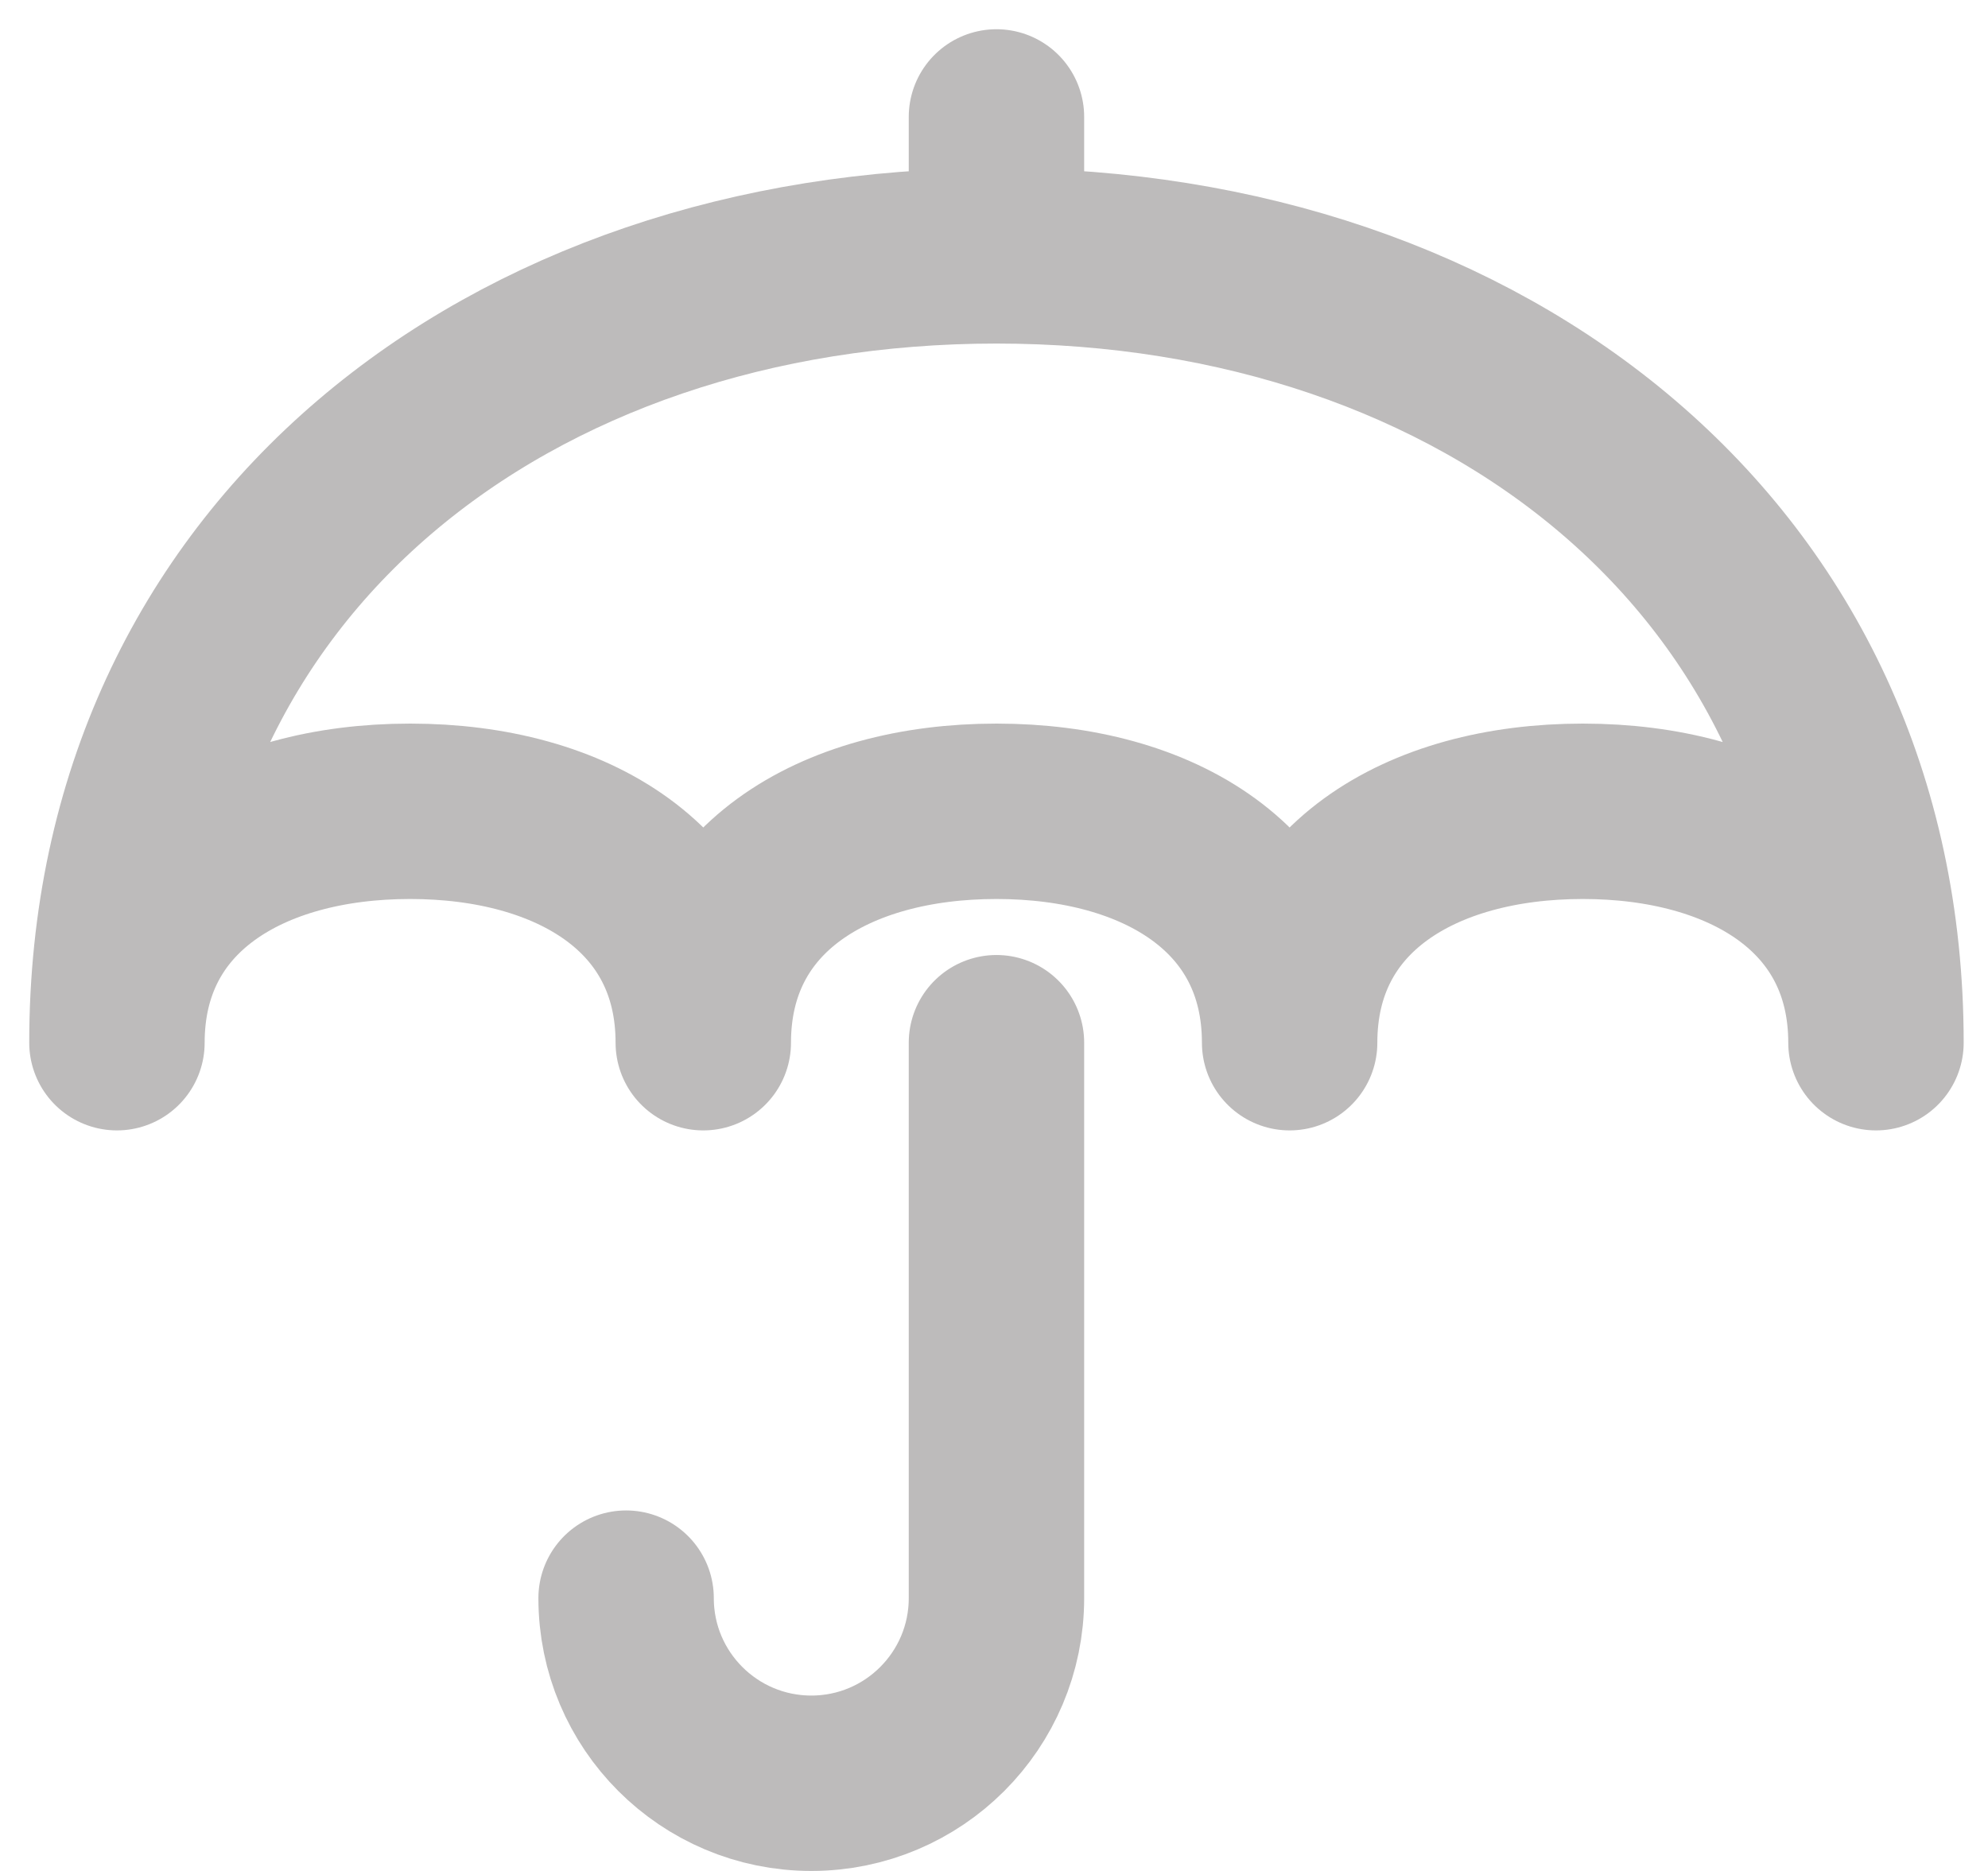 <svg width="17" height="16" viewBox="0 0 17 16" fill="none" xmlns="http://www.w3.org/2000/svg">
<path d="M8.521 2.188C4.367 2.188 1 4.763 1 8.917C1 7.605 2.122 6.938 3.507 6.938C4.891 6.938 6.014 7.605 6.014 8.917C6.014 7.605 7.136 6.938 8.521 6.938C9.905 6.938 11.028 7.605 11.028 8.917C11.028 7.605 12.15 6.938 13.535 6.938C14.919 6.938 16.042 7.605 16.042 8.917C16.042 4.763 12.675 2.188 8.521 2.188ZM8.521 2.188V1M5.354 13.667C5.354 14.541 6.063 15.25 6.938 15.25C7.812 15.25 8.521 14.541 8.521 13.667V8.917" stroke="#BDBBBB" stroke-width="1.5" stroke-linecap="round" stroke-linejoin="round"/>
</svg>

